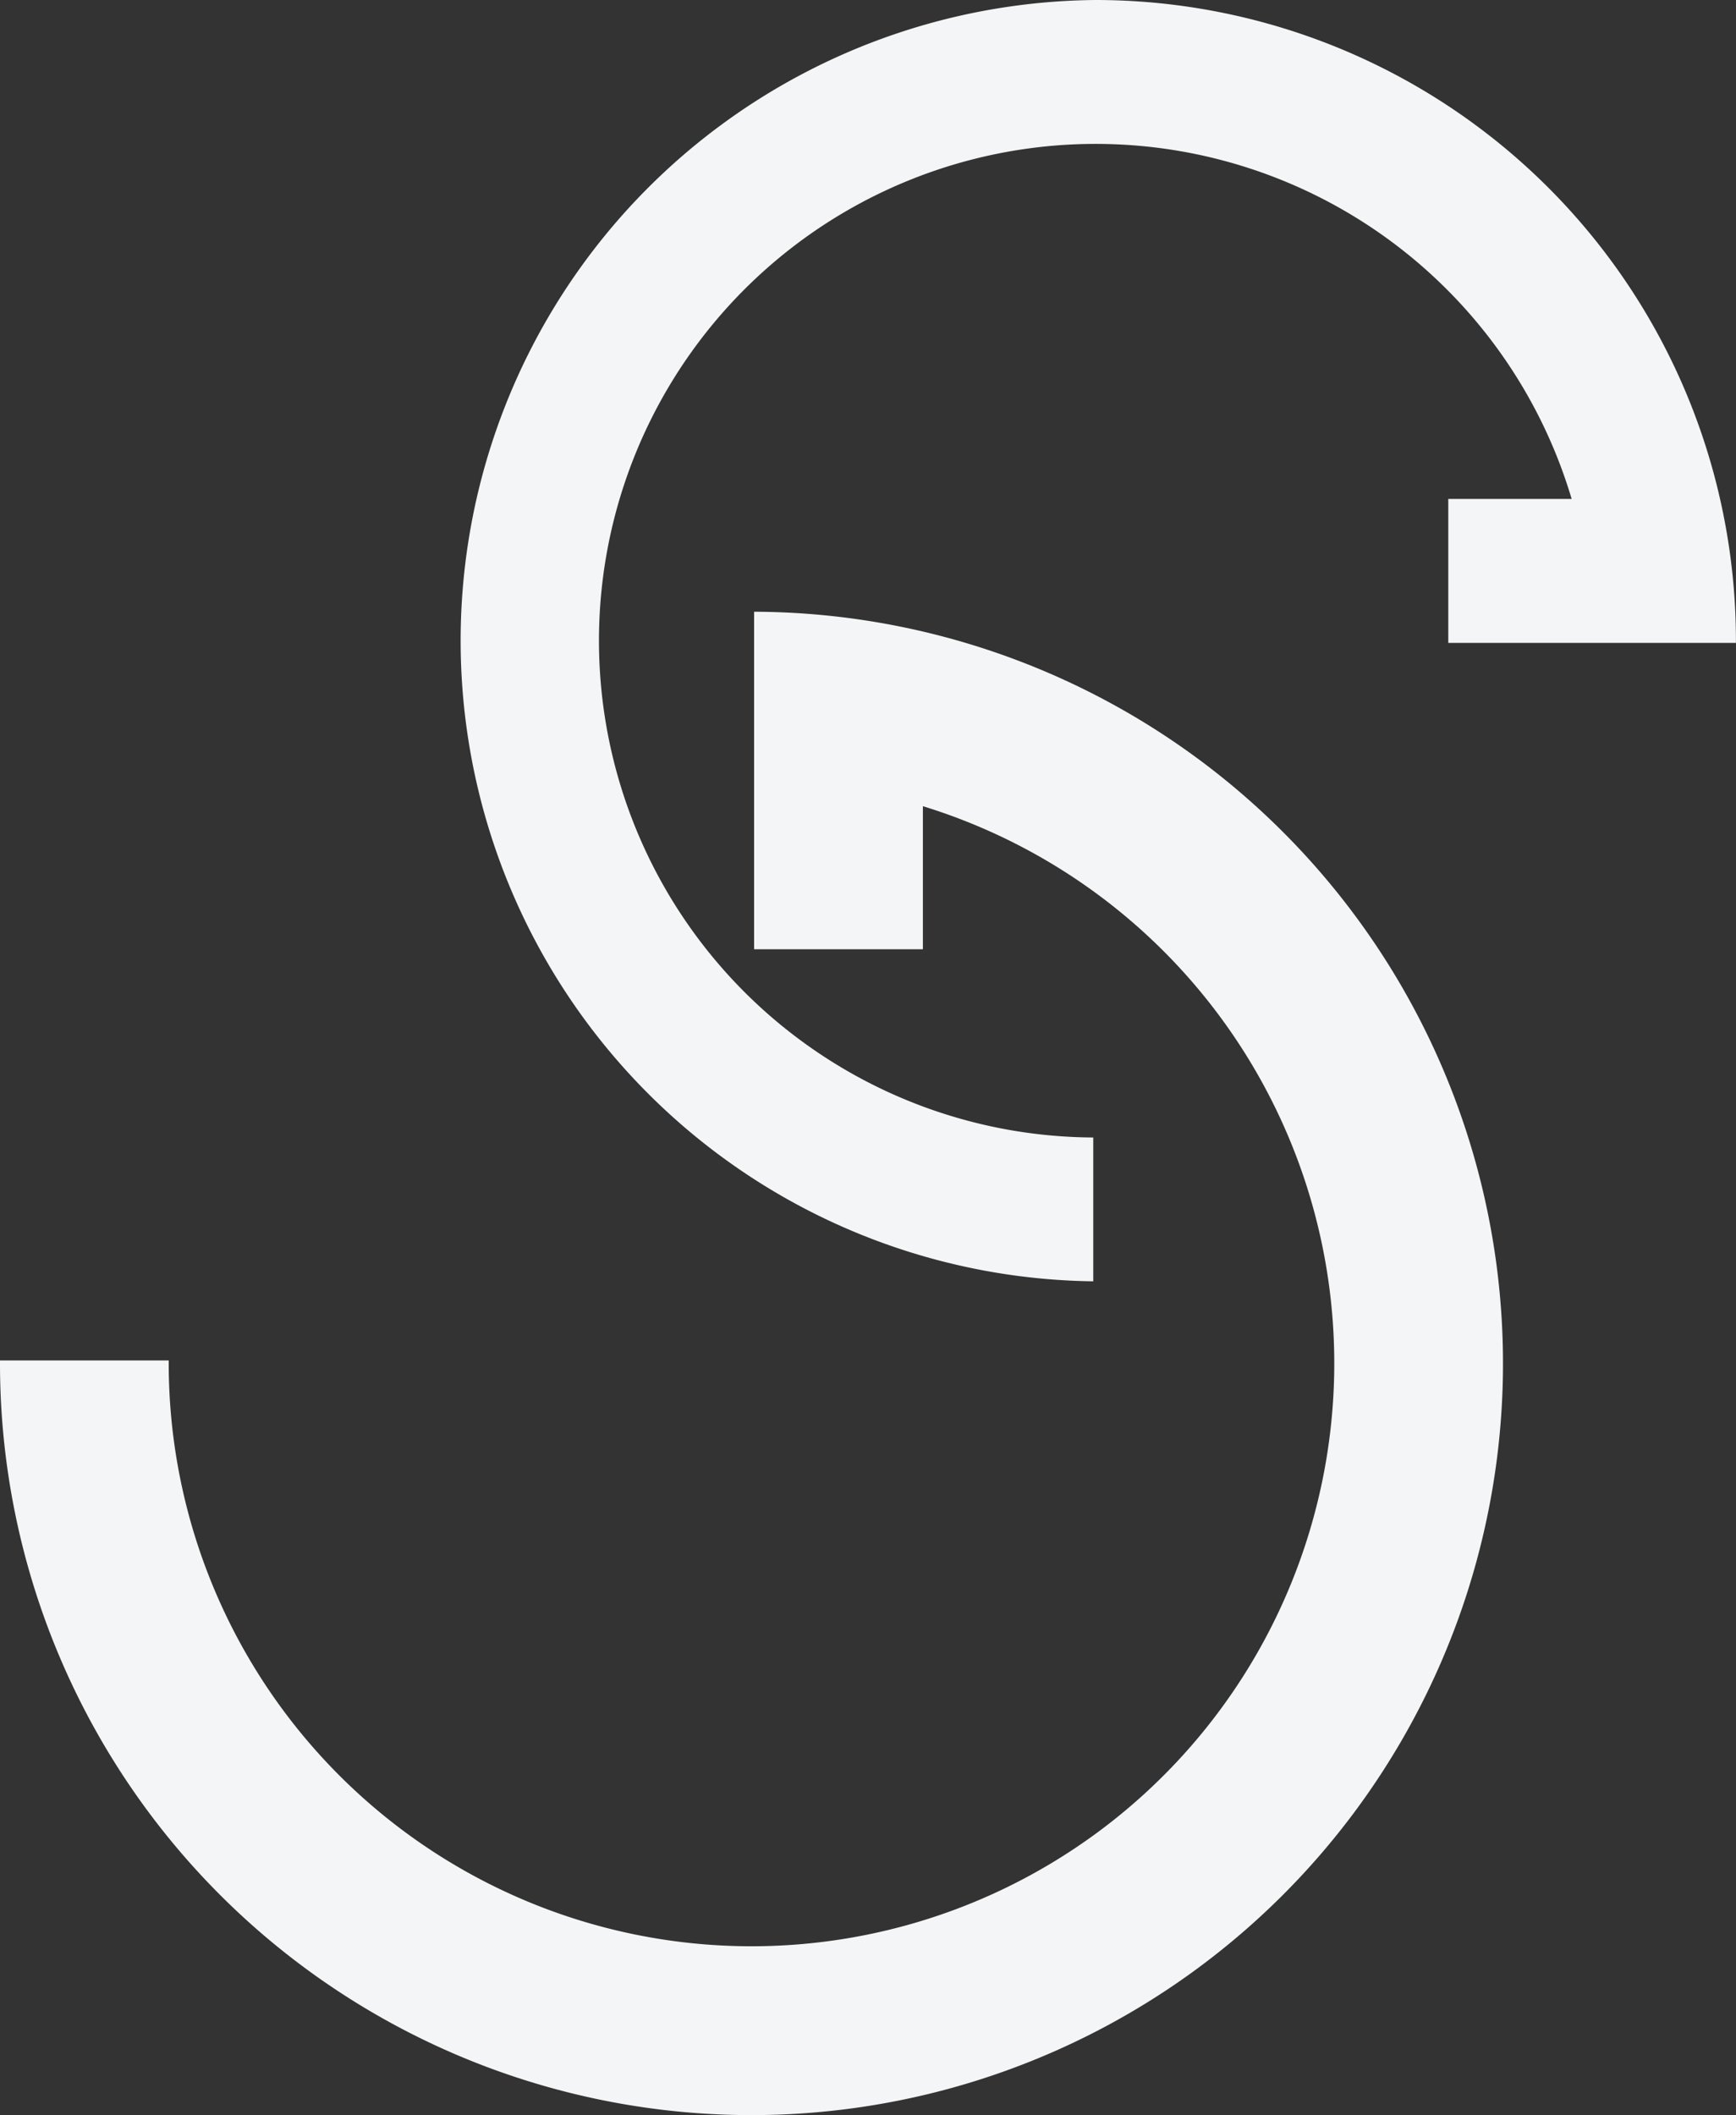 <svg xmlns="http://www.w3.org/2000/svg" viewBox="0 0 233.87 284.86"><rect x="0" y="0" width="233.87" height="284.86" fill="#333333" stroke="none"/><defs><style>.cls-1{fill:#f3f5f6;}</style></defs><title>iteration_logo_white_light</title><g id="Layer_2" data-name="Layer 2"><g id="Layer_1-2" data-name="Layer 1"><path class="cls-1" d="M101.59,82.39v22.73h0v22.73h22.74V108.58a78.51,78.51,0,1,1-101.6,75c0-.12,0-.23,0-.35H0v.35A101.24,101.24,0,1,0,101.59,82.39Z"/><path class="cls-1" d="M147.58,0a86.29,86.29,0,0,0-.3,172.57V153.2a66.91,66.91,0,1,1,64.45-86H195.11V86.59h38.75c0-.1,0-.2,0-.3A86.29,86.29,0,0,0,147.58,0Z"/></g></g></svg>